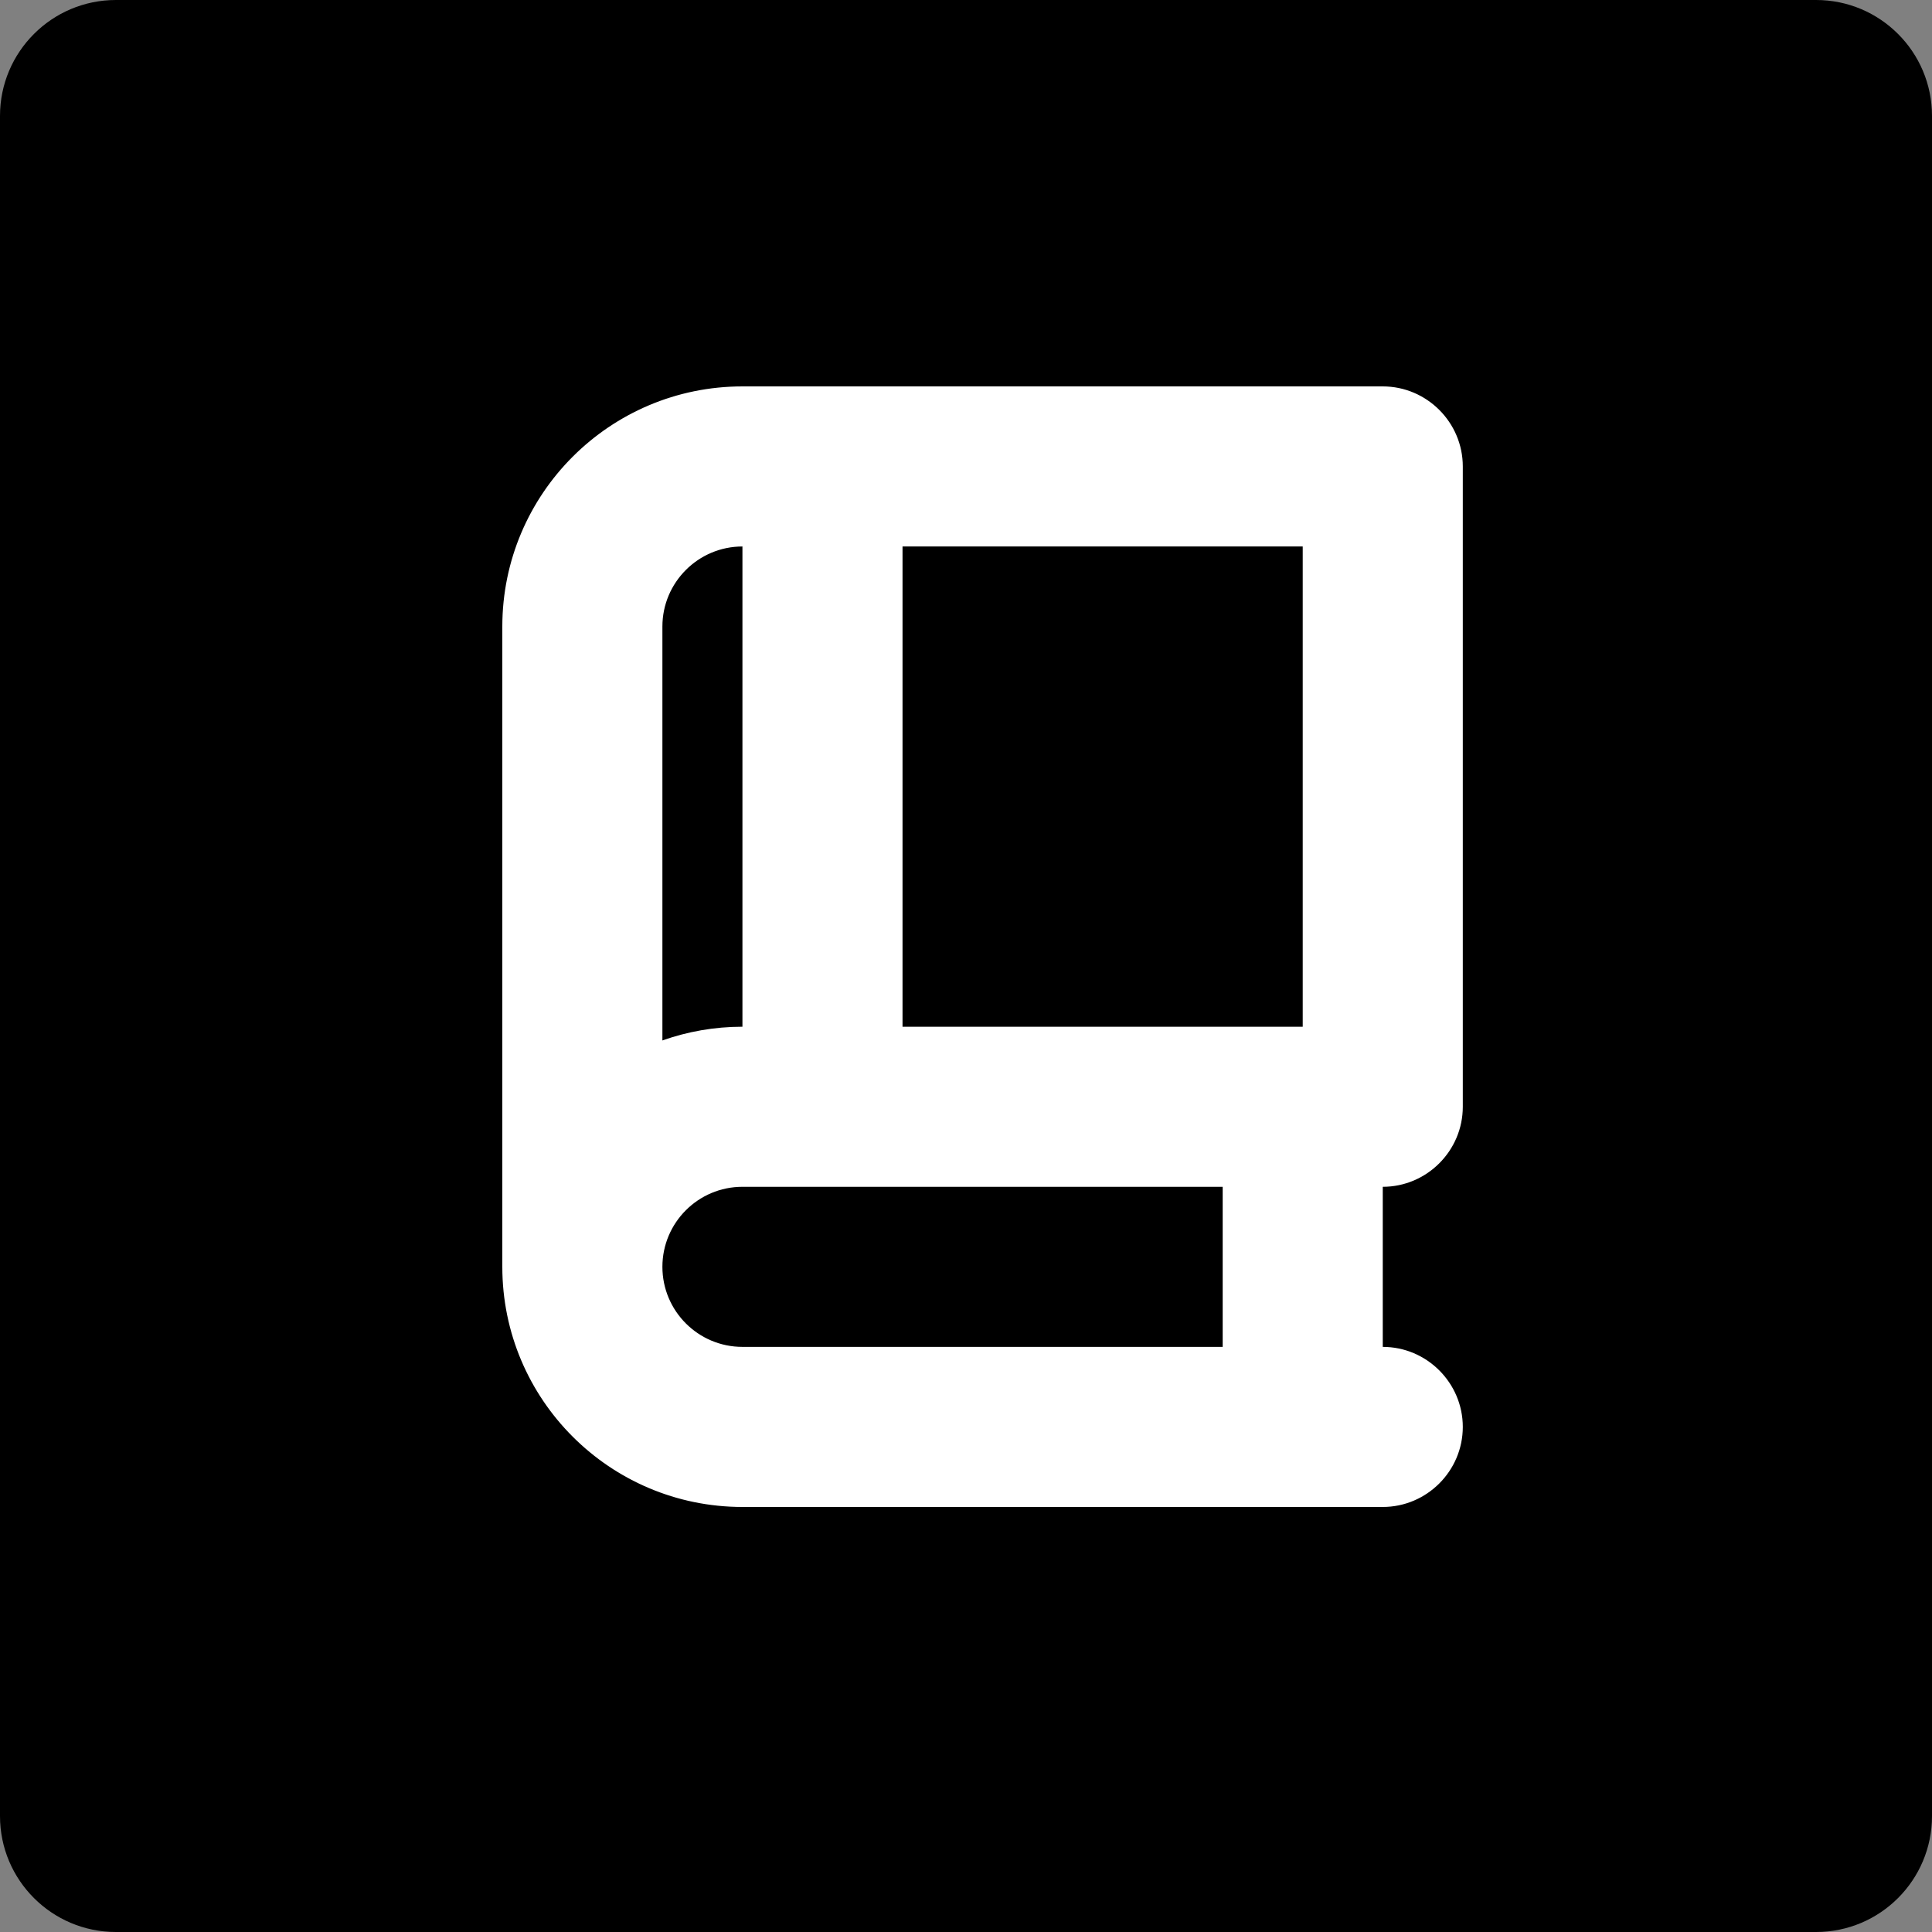 <?xml version="1.0" encoding="utf-8"?>
<!-- Generated by IcoMoon.io -->
<!DOCTYPE svg PUBLIC "-//W3C//DTD SVG 1.1//EN" "http://www.w3.org/Graphics/SVG/1.1/DTD/svg11.dtd">
<svg version="1.1" xmlns="http://www.w3.org/2000/svg" xmlns:xlink="http://www.w3.org/1999/xlink" width="1024" height="1024" viewBox="0 0 1024 1024">
<rect x="0" y="0" width="1024" height="1024" fill="#808080" stroke="none"/>
<g id="icomoon-ignore">
</g>
<path fill="rgb(0, 0, 0)" d="M61.44 0h901.12c33.932 0 61.44 27.508 61.44 61.44v901.12c0 33.932-27.508 61.44-61.44 61.44h-901.12c-33.932 0-61.44-27.508-61.44-61.44v-901.12c0-33.932 27.508-61.44 61.44-61.44z"></path>
<path fill="rgb(255, 255, 255)" d="M775.314 586.606v-339.383c0-23.333-19.090-42.423-42.423-42.423h-339.383c-70.273 0-127.269 56.995-127.269 127.269v339.383c0 70.273 56.995 127.269 127.269 127.269h339.383c23.333 0 42.423-19.090 42.423-42.423s-19.090-42.423-42.423-42.423v-84.846c23.333 0 42.423-19.090 42.423-42.423v0zM690.469 544.183h-212.114v-254.537h212.114v254.537zM351.086 332.069c0-23.396 19.027-42.423 42.423-42.423v254.537c-14.869 0-29.145 2.567-42.423 7.276v-219.39zM648.046 713.874h-254.537c-23.417 0-42.423-19.005-42.423-42.423s19.005-42.423 42.423-42.423h254.537v84.846z"></path>
</svg>
